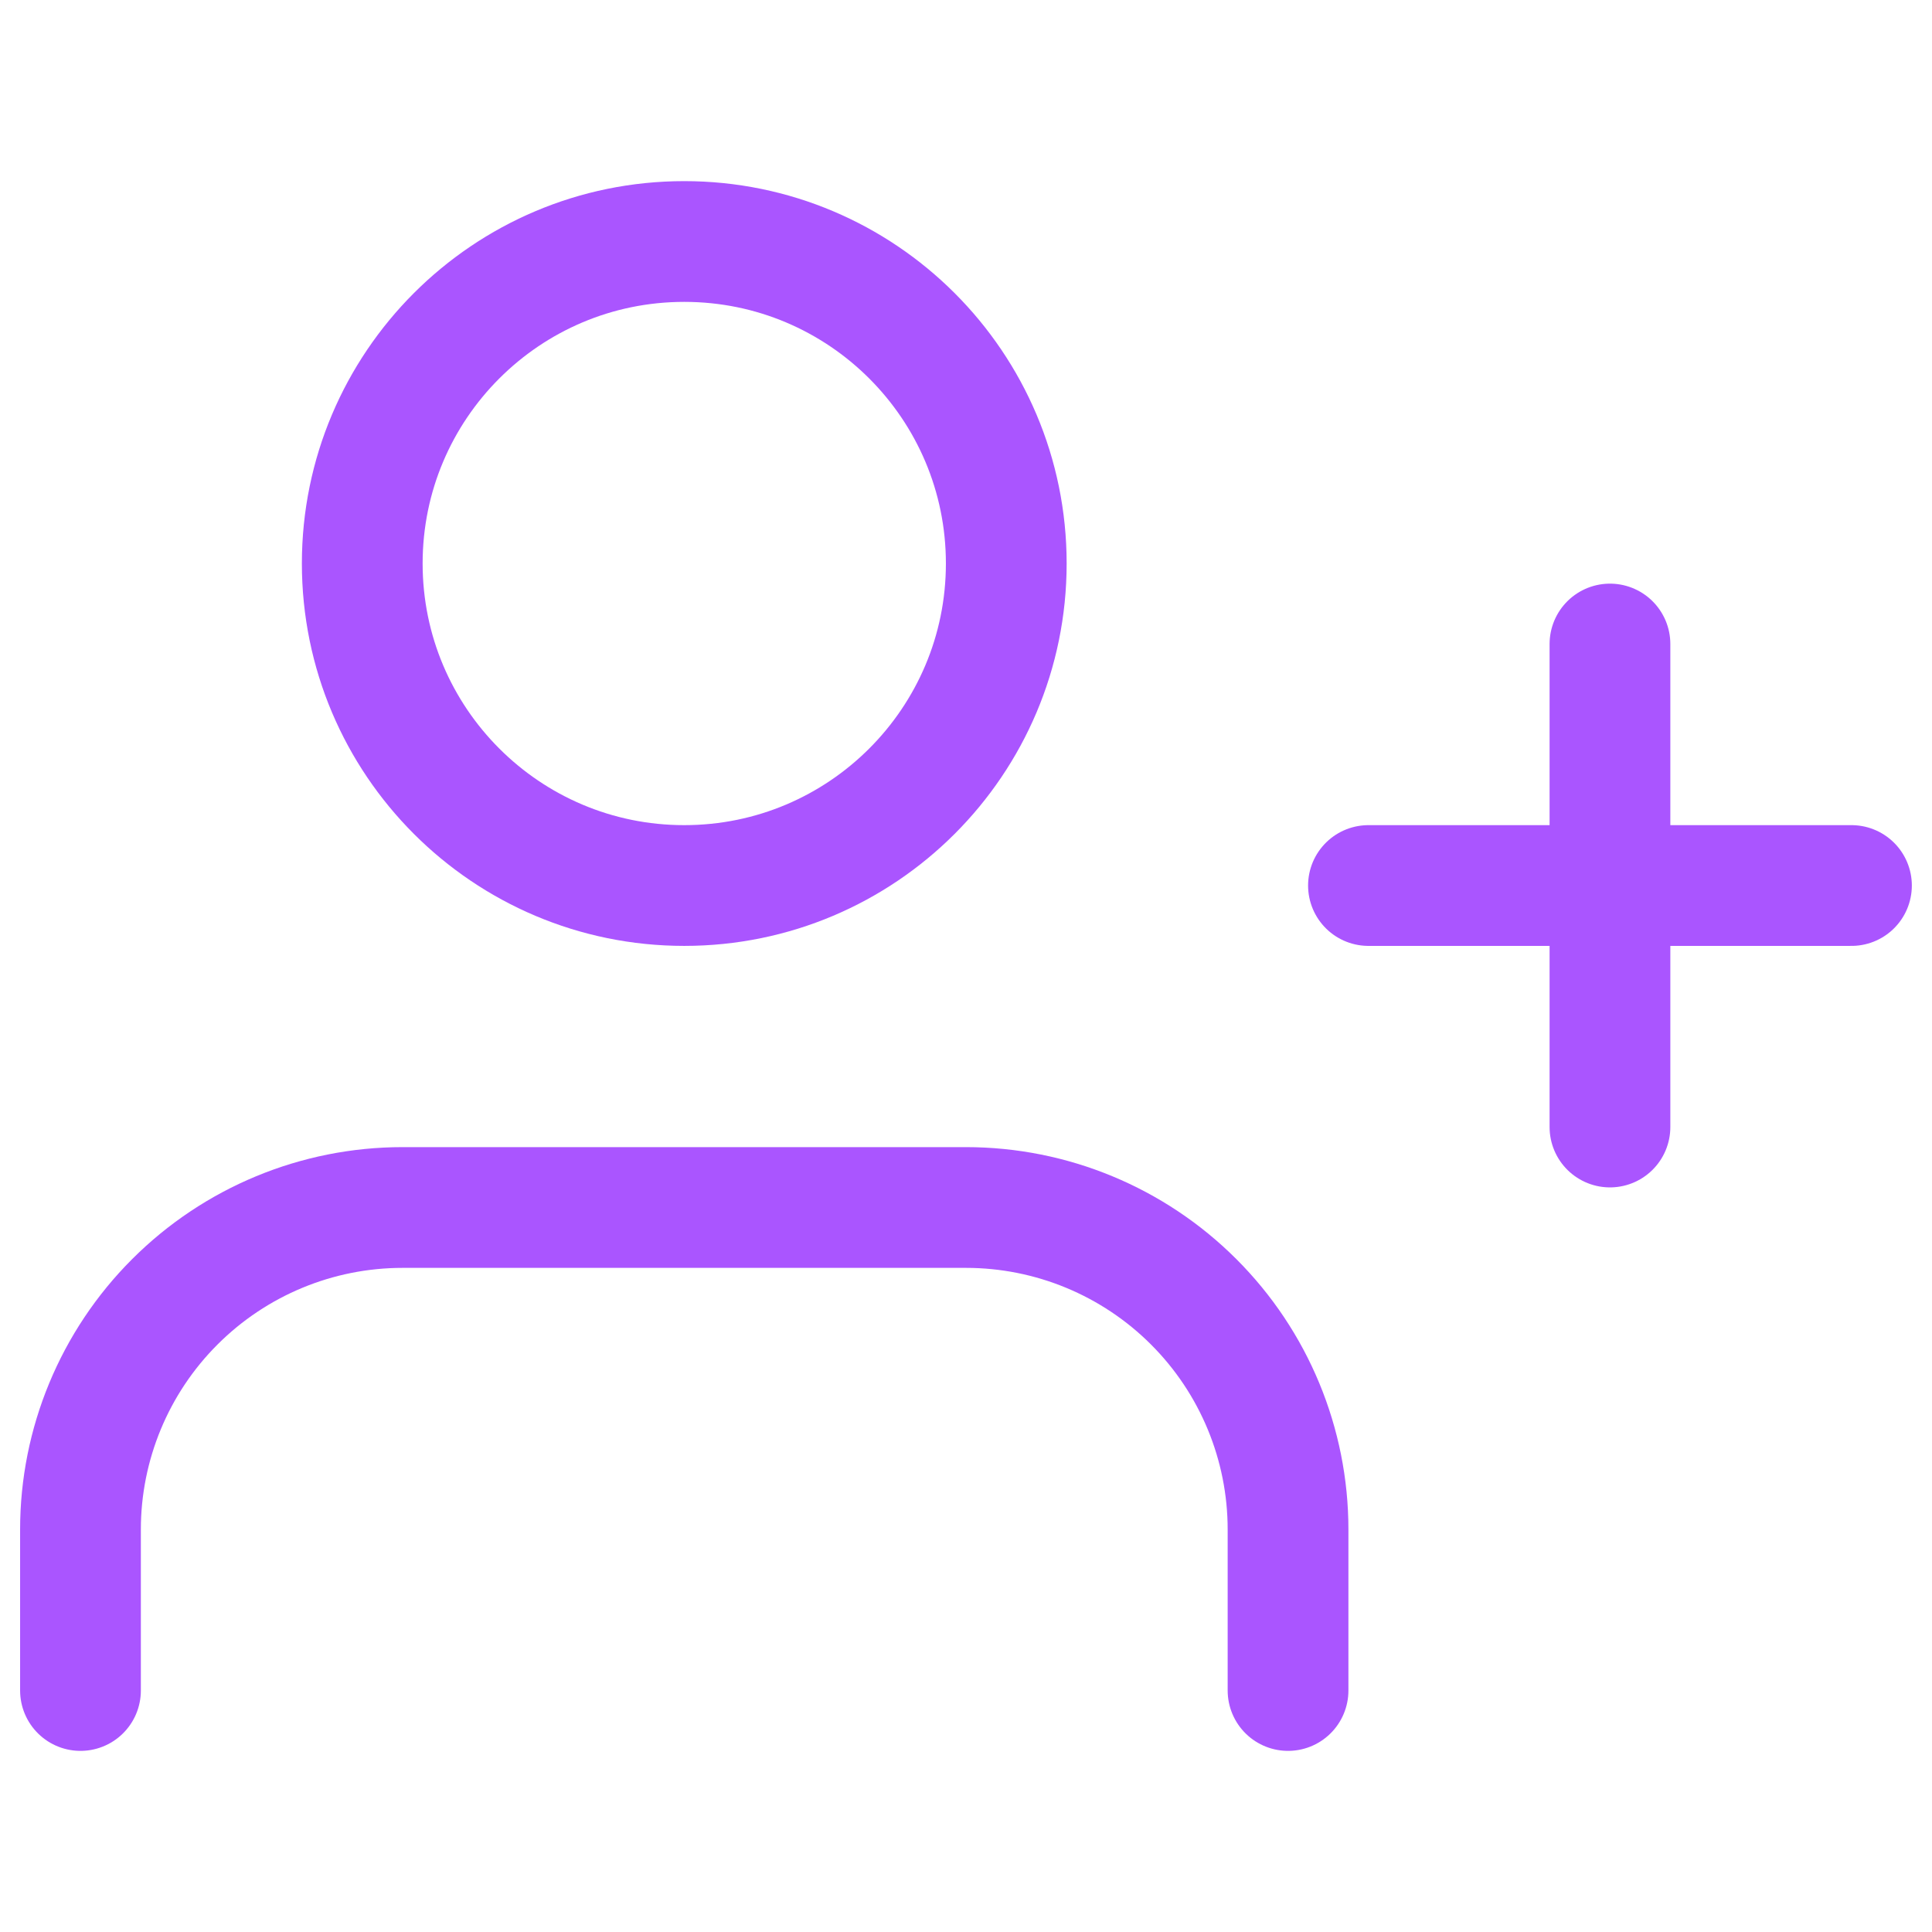 <svg width="32" height="32" viewBox="0 0 32 32" fill="none" xmlns="http://www.w3.org/2000/svg">
<path d="M21.334 28V25.333C21.334 23.919 20.772 22.562 19.771 21.562C18.771 20.562 17.415 20 16 20H6.667C5.252 20 3.896 20.562 2.896 21.562C1.895 22.562 1.333 23.919 1.333 25.333V28" stroke="#AA55FF" stroke-width="2" stroke-linecap="round" stroke-linejoin="round"/>
<path d="M11.333 14.667C14.279 14.667 16.667 12.279 16.667 9.333C16.667 6.388 14.279 4 11.333 4C8.388 4 6 6.388 6 9.333C6 12.279 8.388 14.667 11.333 14.667Z" stroke="#AA55FF" stroke-width="2" stroke-linecap="round" stroke-linejoin="round"/>
<path d="M26.666 10.667V18.667" stroke="#AA55FF" stroke-width="2" stroke-linecap="round" stroke-linejoin="round"/>
<path d="M30.666 14.667H22.666" stroke="#AA55FF" stroke-width="2" stroke-linecap="round" stroke-linejoin="round"/>
</svg>
